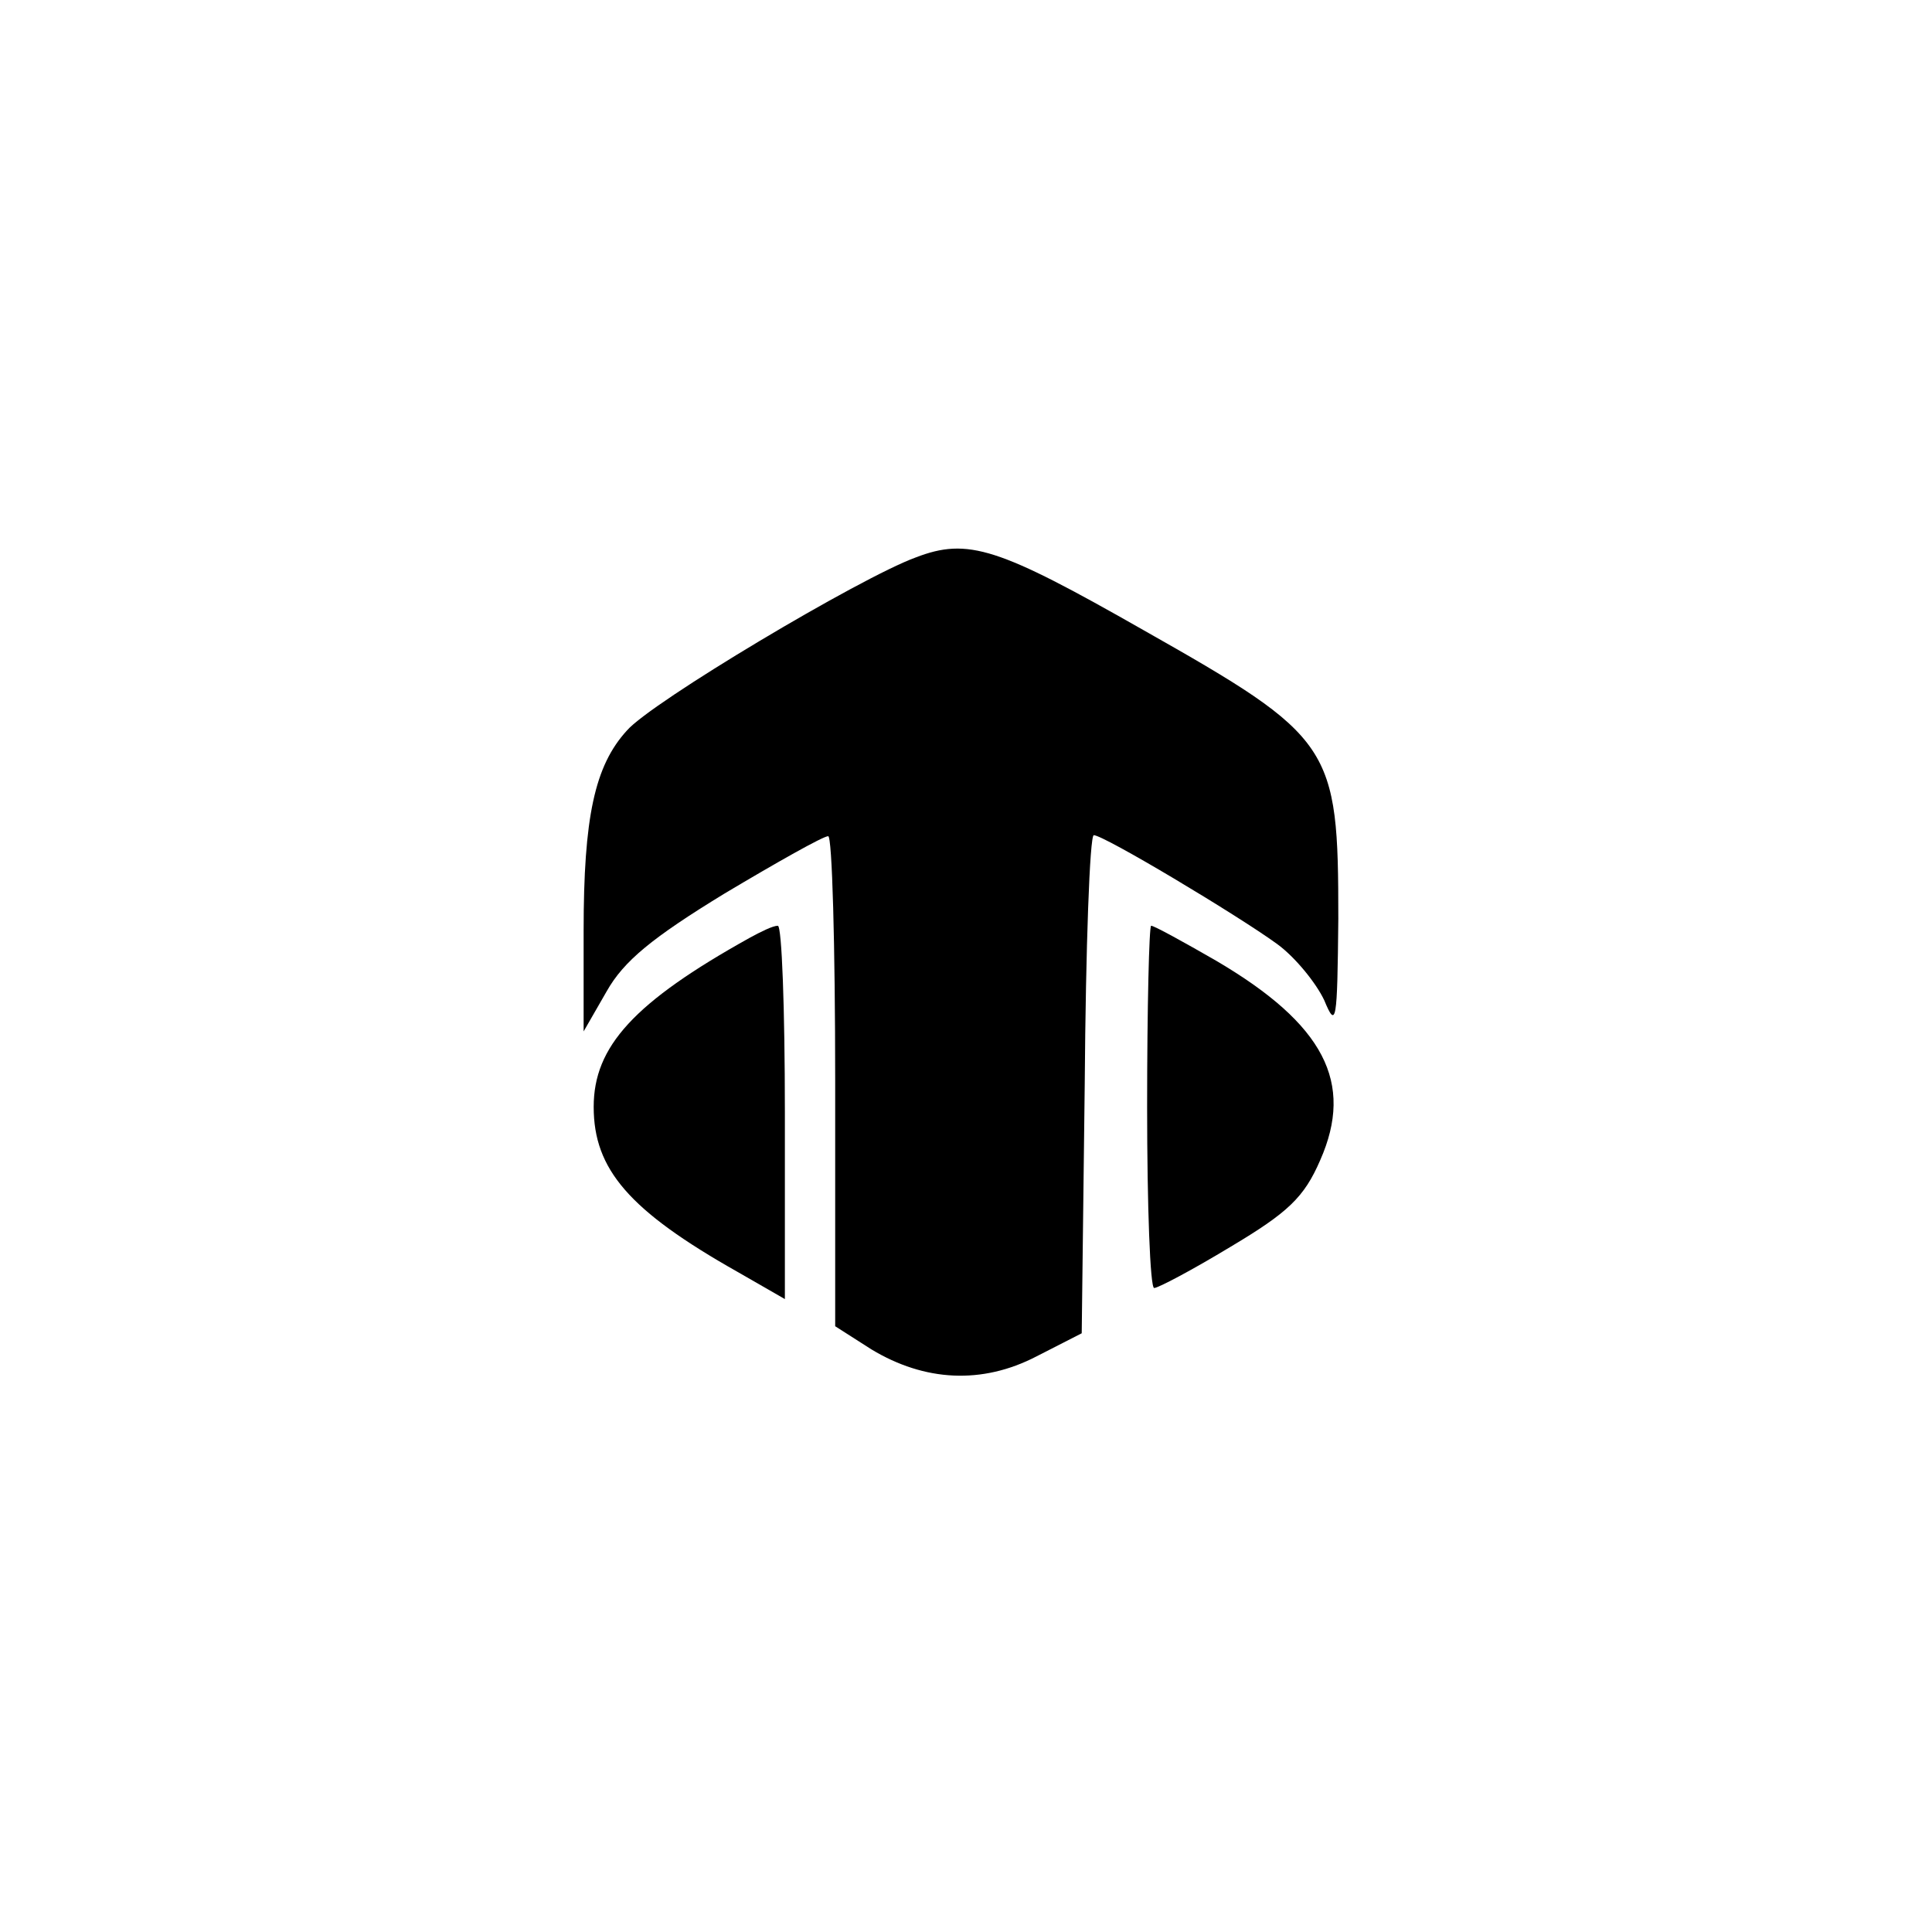 <?xml version="1.0" standalone="no"?>
<!DOCTYPE svg PUBLIC "-//W3C//DTD SVG 20010904//EN"
 "http://www.w3.org/TR/2001/REC-SVG-20010904/DTD/svg10.dtd">
<svg version="1.0" xmlns="http://www.w3.org/2000/svg"
 width="192pt" height="192pt" viewBox="0 0 192 192"
 preserveAspectRatio="xMidYMid meet">
<g transform="translate(0,192) scale(0.1,-0.1)"
fill="#000000" stroke="none">
811 c445 -92 729 -532 635 -987 -62 -301 -295 -546 -601 -630 -91 -26 -329
-26 -420 0 -291 80 -516 305 -596 596 -26 91 -26 329 0 420 120 433 542 692
982 601z"/>
<path d="M910 1366 c-55 -20 -263 -144 -287 -172 -32 -35 -43 -86 -43 -199 l0
-100 23 40 c17 30 45 53 117 97 52 31 98 57 103 57 4 1 7 -109 7 -243 l0 -244
36 -23 c53 -32 110 -35 164 -7 l45 23 3 248 c1 136 5 247 9 247 10 0 142 -79
182 -108 18 -13 39 -39 47 -56 12 -29 13 -22 14 81 0 172 -5 180 -194 287
-144 82 -174 92 -226 72z"/>
<path d="M745 988 c-115 -64 -155 -108 -155 -168 0 -62 35 -103 143 -164 l47
-27 0 186 c0 102 -3 185 -7 185 -5 0 -17 -6 -28 -12z"/>
<path d="M1140 820 c0 -99 3 -180 7 -180 4 0 38 18 76 41 57 34 73 49 89 86
34 77 4 135 -103 198 -33 19 -62 35 -65 35 -2 0 -4 -81 -4 -180z"/>
</g>
</svg>
